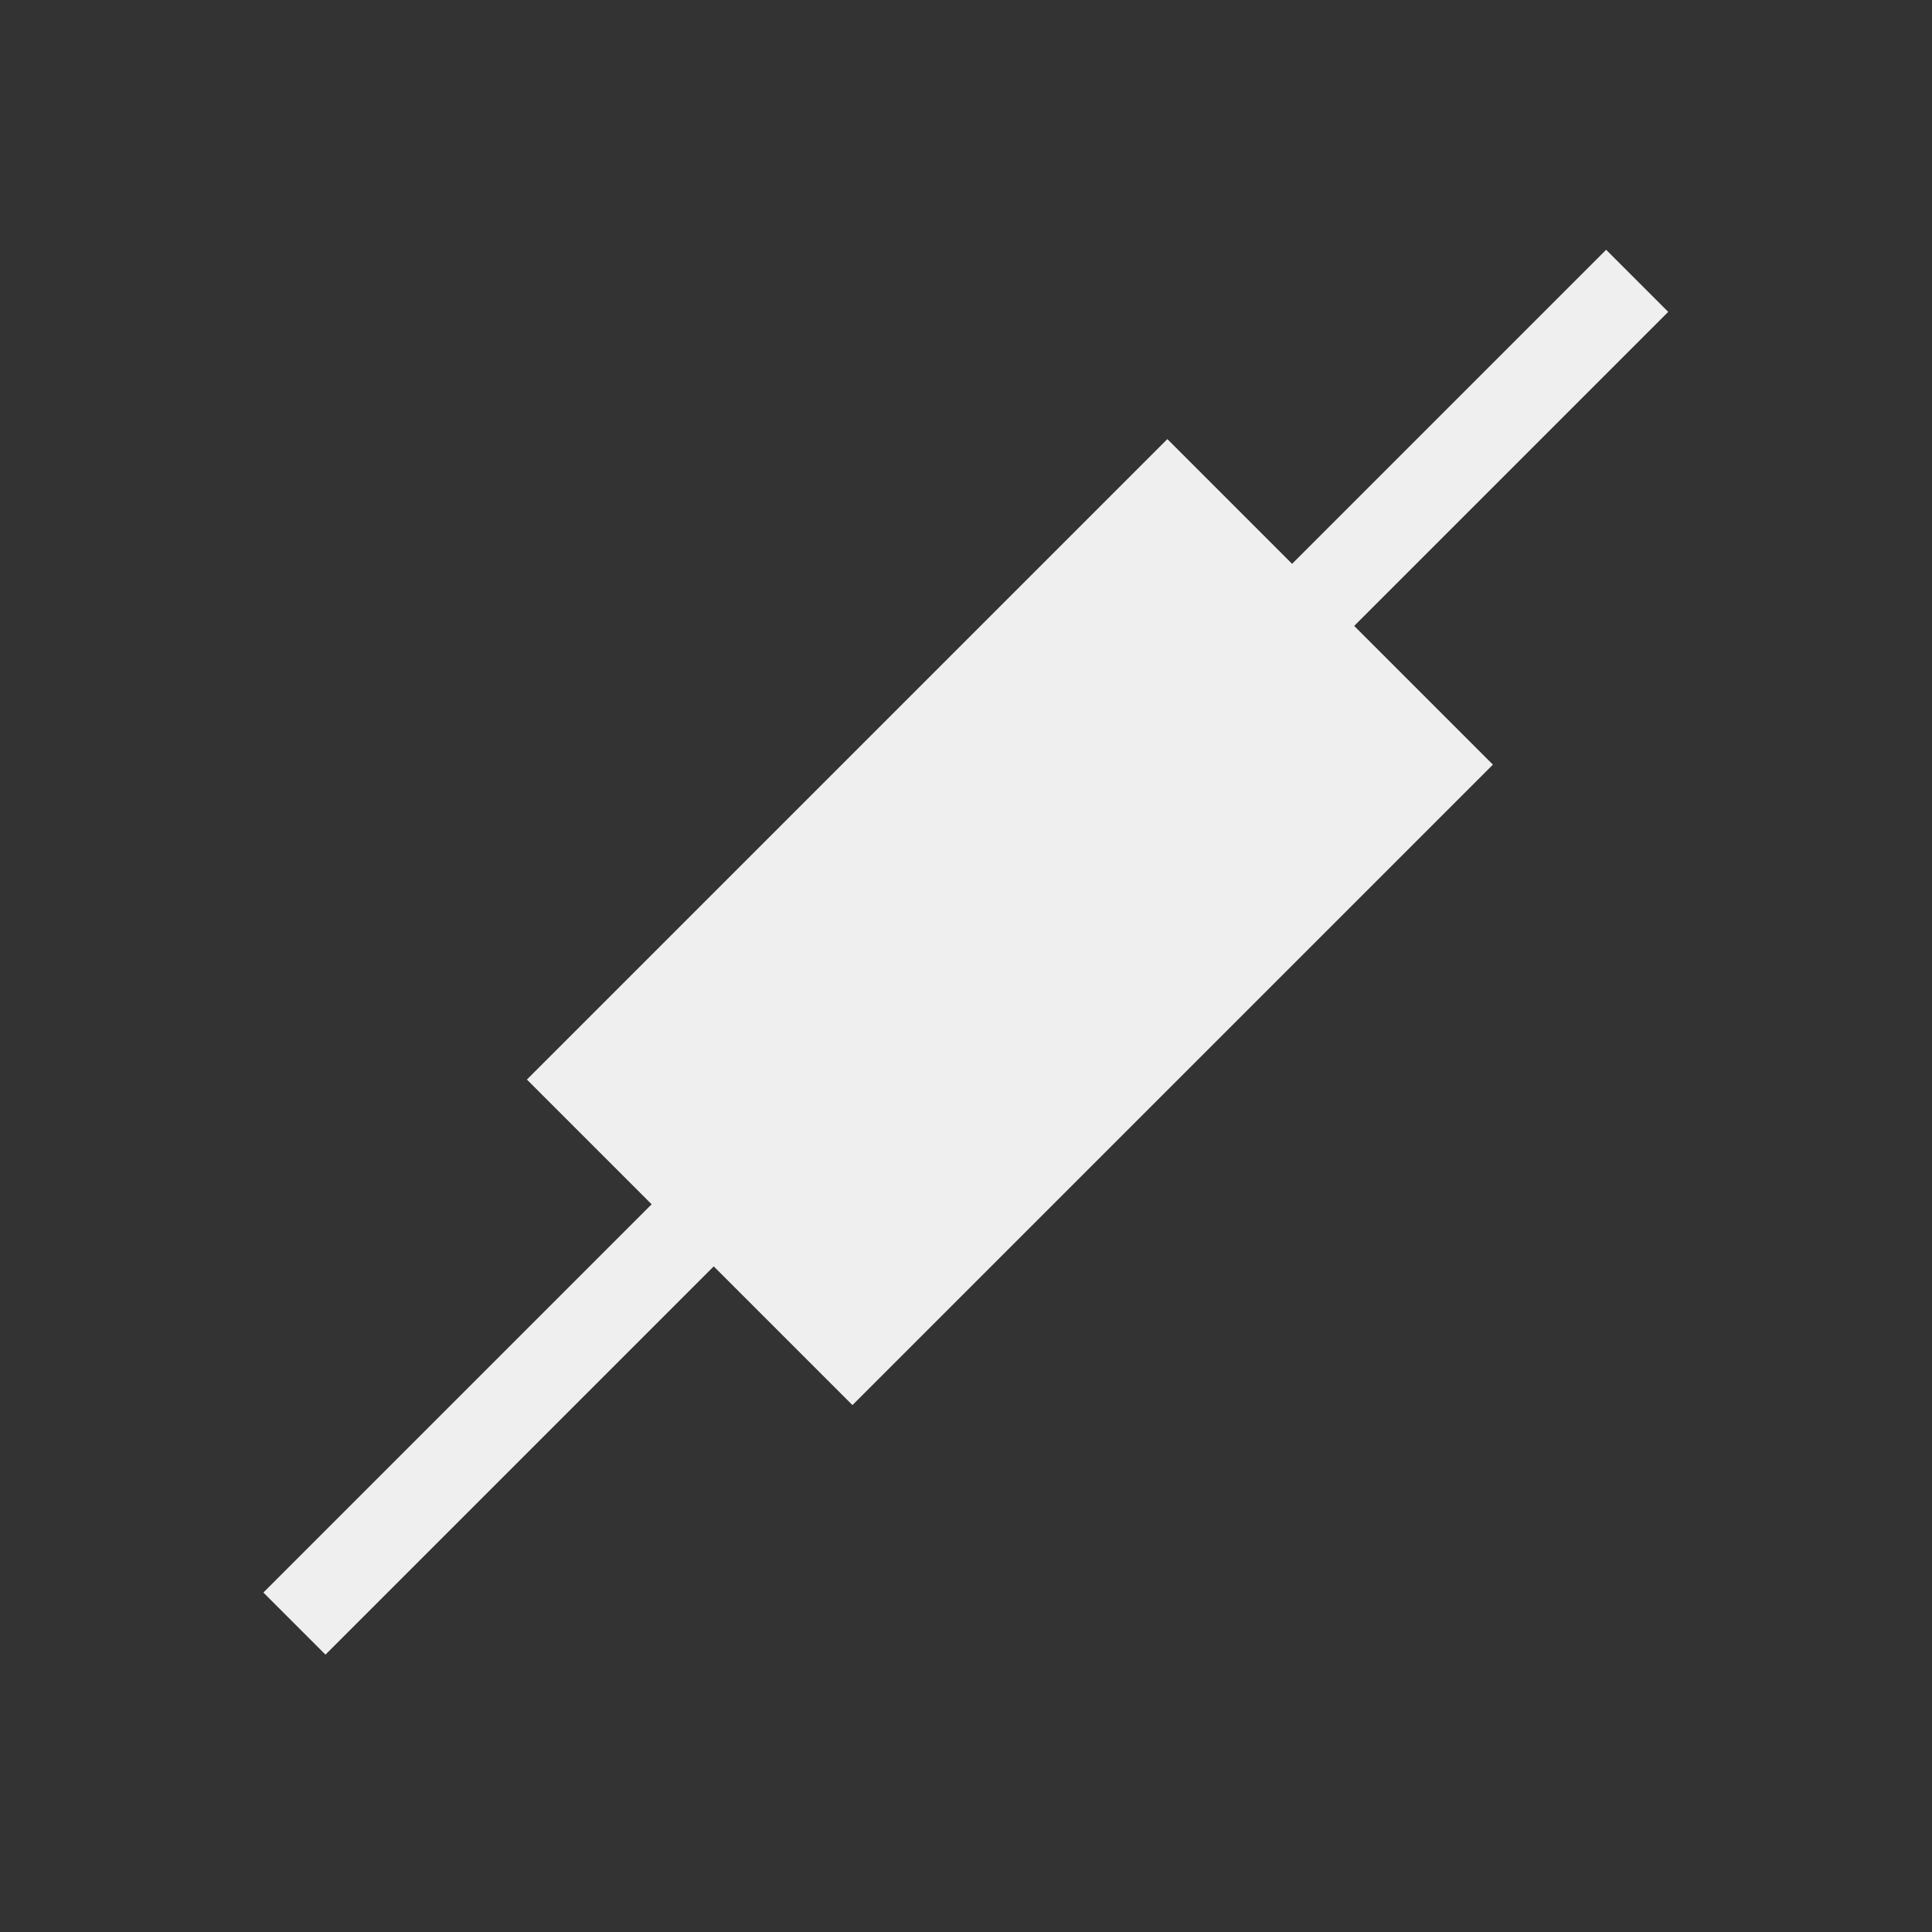 <?xml version="1.0" encoding="UTF-8" standalone="no"?>
<!-- Created with Inkscape (http://www.inkscape.org/) -->

<svg
   xmlns:dc="http://purl.org/dc/elements/1.1/"
   xmlns:cc="http://creativecommons.org/ns#"
   xmlns:rdf="http://www.w3.org/1999/02/22-rdf-syntax-ns#"
   xmlns:svg="http://www.w3.org/2000/svg"
   xmlns="http://www.w3.org/2000/svg"
   xmlns:sodipodi="http://sodipodi.sourceforge.net/DTD/sodipodi-0.dtd"
   xmlns:inkscape="http://www.inkscape.org/namespaces/inkscape"
   width="22"
   height="22"
   id="svg18109"
   version="1.1"
   inkscape:version="0.91 r13725"
   sodipodi:docname="network-connect-white.svg">
  <rect width="100%" height="100%" fill="#333333" stroke="none"/>
  <defs
     id="defs18111" />
  <sodipodi:namedview
     id="base"
     pagecolor="#ffffff"
     bordercolor="#666666"
     borderopacity="1.0"
     inkscape:pageopacity="0.0"
     inkscape:pageshadow="2"
     inkscape:zoom="25.109089"
     inkscape:cx="3.9456032"
     inkscape:cy="11.992513"
     inkscape:document-units="px"
     inkscape:current-layer="layer1"
     showgrid="true"
     inkscape:window-width="1366"
     inkscape:window-height="703"
     inkscape:window-x="0"
     inkscape:window-y="0"
     inkscape:window-maximized="1"
     inkscape:showpageshadow="false"
     showguides="true">
    <inkscape:grid
       type="xygrid"
       id="grid4122" />
    <sodipodi:guide
       position="3,3"
       orientation="-16,0"
       id="guide4126" />
    <sodipodi:guide
       position="3,19"
       orientation="0,16"
       id="guide4128" />
    <sodipodi:guide
       position="19,19"
       orientation="16,0"
       id="guide4130" />
    <sodipodi:guide
       position="19,3"
       orientation="0,-16"
       id="guide4132" />
    <sodipodi:guide
       position="2,2"
       orientation="-18,0"
       id="guide4134" />
    <sodipodi:guide
       position="2,20"
       orientation="0,18"
       id="guide4136" />
    <sodipodi:guide
       position="20,20"
       orientation="18,0"
       id="guide4138" />
    <sodipodi:guide
       position="20,2"
       orientation="0,-18"
       id="guide4140" />
  </sodipodi:namedview>
  <g
     inkscape:label="Capa 1"
     inkscape:groupmode="layer"
     id="layer1"
     transform="translate(0,-1030.362)">
    <rect
       style="opacity:1;fill:#efefef;fill-opacity:1;stroke:none;stroke-width:2.8;stroke-miterlimit:4;stroke-dasharray:none;stroke-opacity:0.55"
       id="rect4149"
       width="1"
       height="21.627"
       x="743.632"
       y="717.763"
       transform="matrix(0.707,0.707,-0.707,0.707,0,0)" />
    <path
       style="opacity:1;fill:#efefef;fill-opacity:1;stroke:none;stroke-width:2.8;stroke-miterlimit:4;stroke-dasharray:none;stroke-opacity:0.55"
       d="M 13.293 5 L 11.293 7 L 8 10.293 L 6 12.293 L 9.707 16 L 11.707 14 L 15 10.707 L 17 8.707 L 13.293 5 z "
       transform="translate(0,1030.362)"
       id="rect4151" />
  </g>
</svg>
